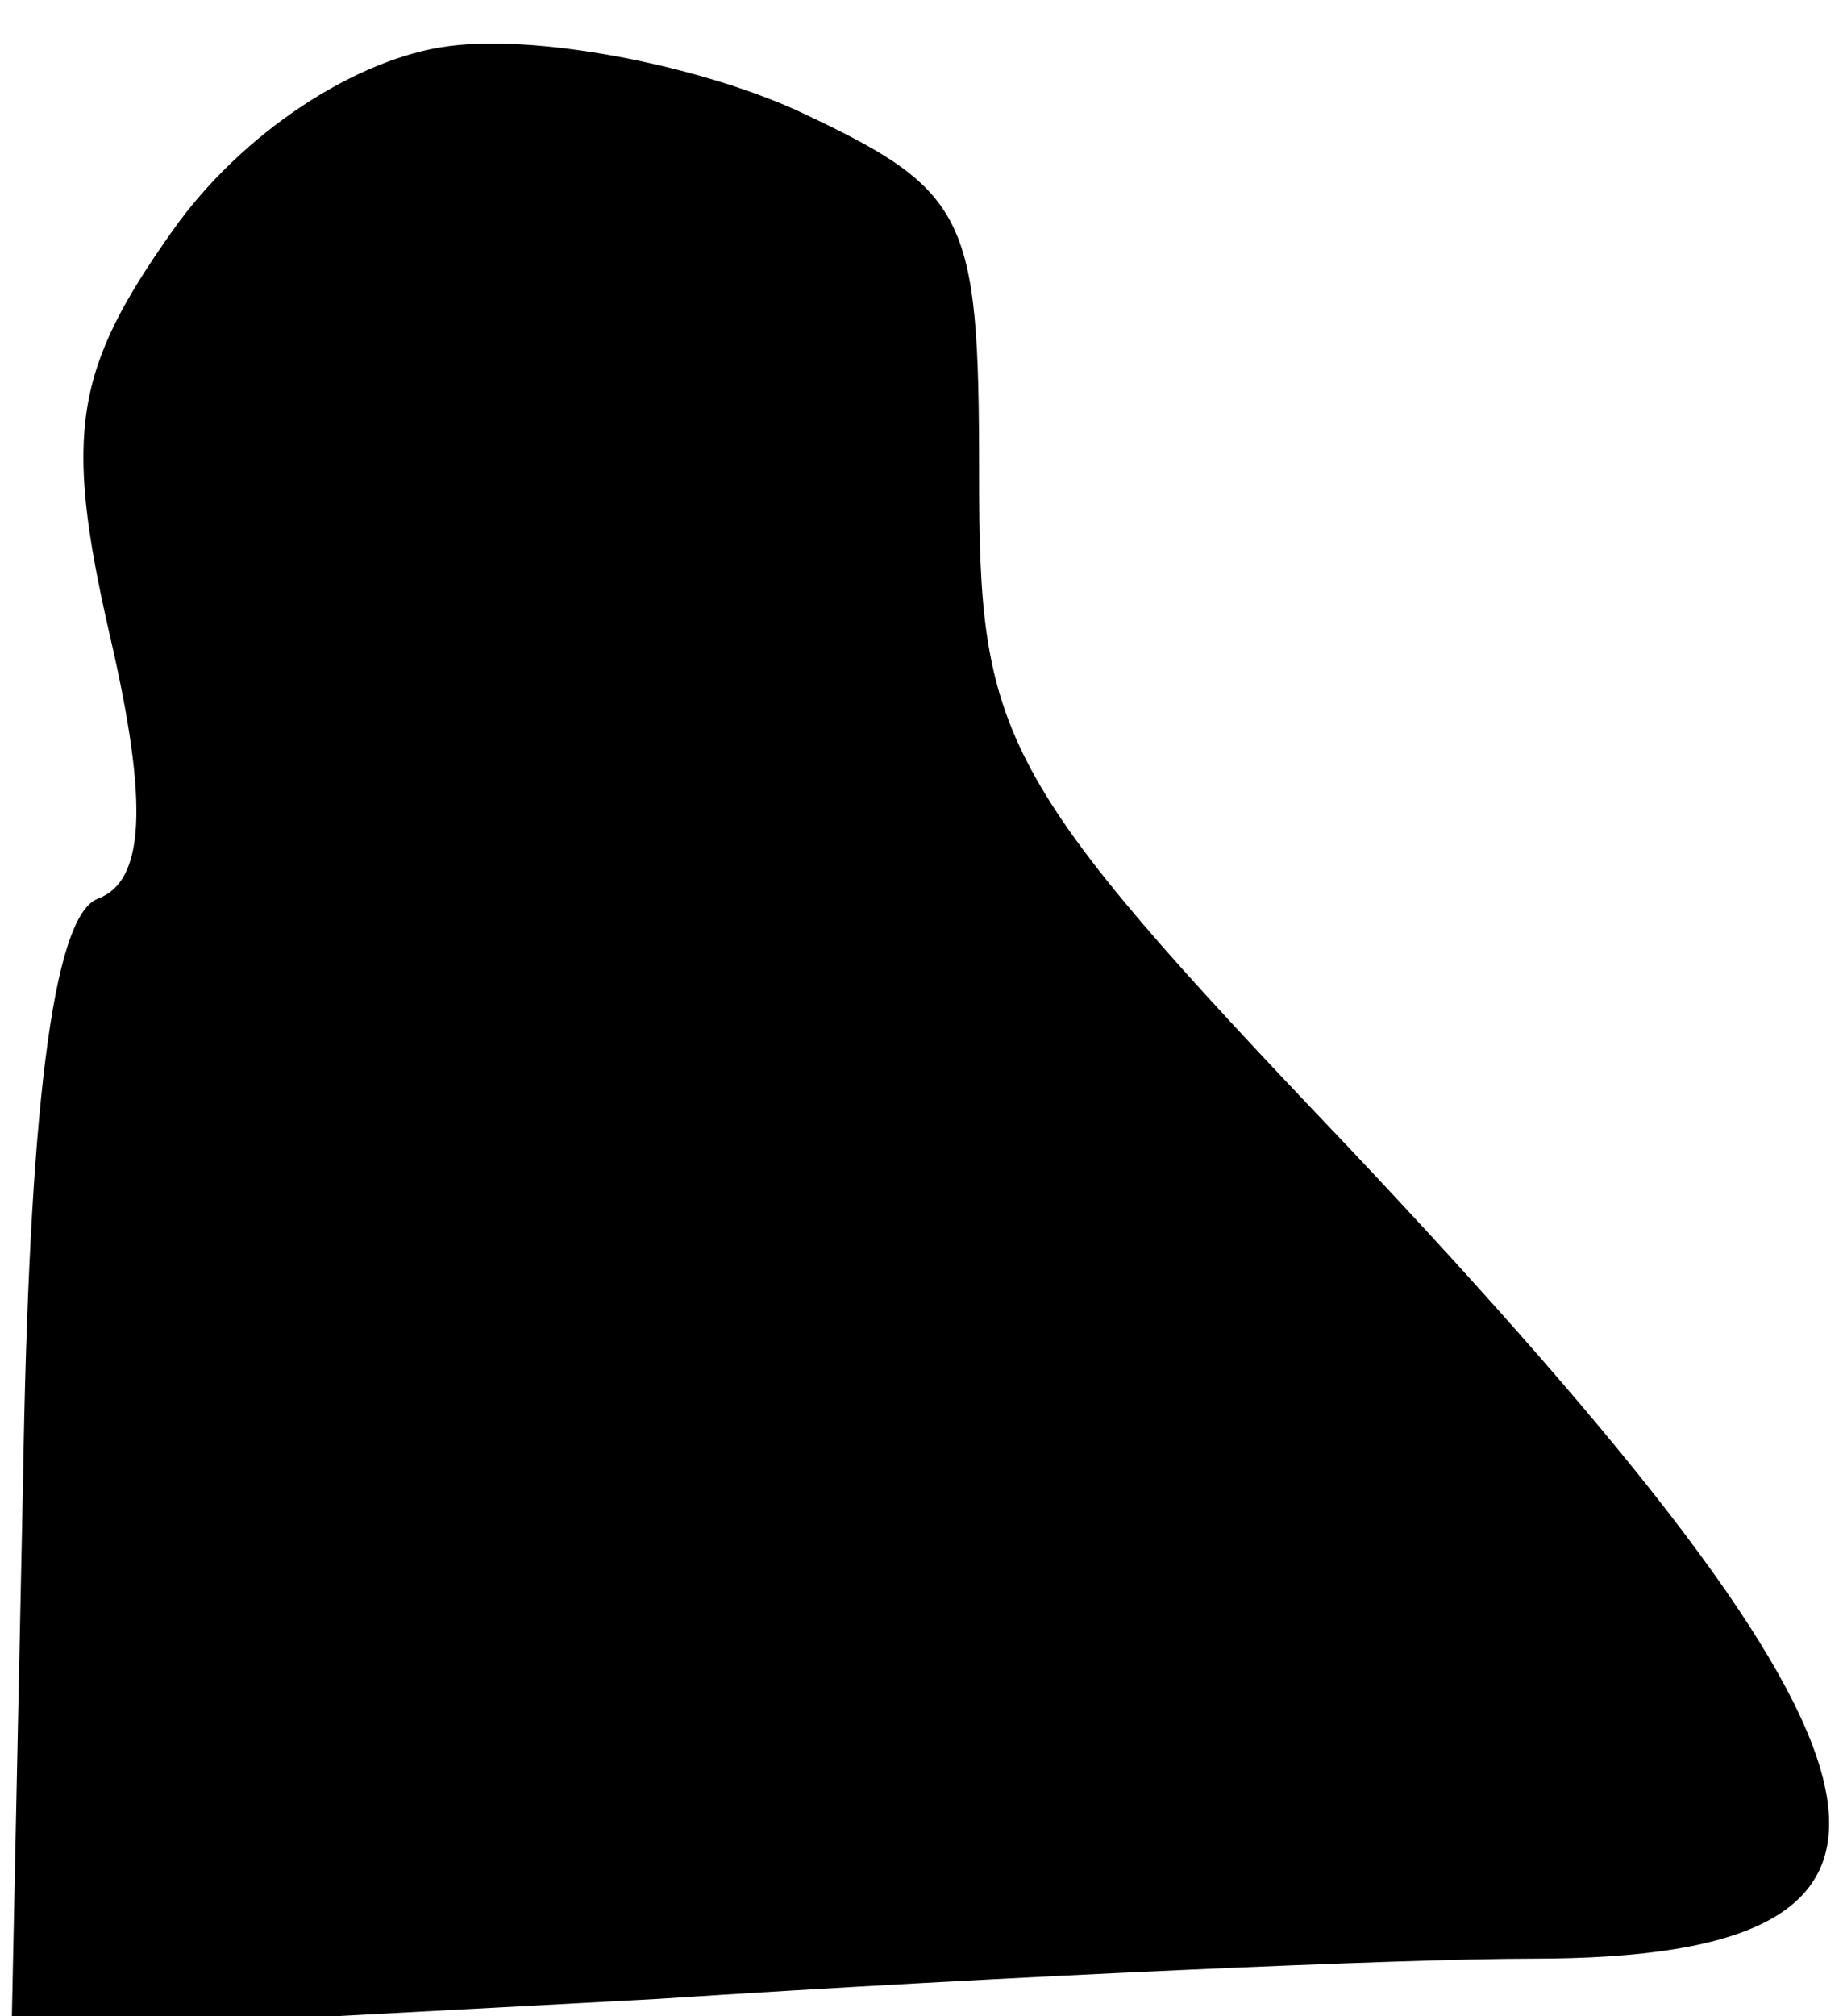 <?xml version="1.0" standalone="no"?>
<!DOCTYPE svg PUBLIC "-//W3C//DTD SVG 20010904//EN"
 "http://www.w3.org/TR/2001/REC-SVG-20010904/DTD/svg10.dtd">
<svg version="1.0" xmlns="http://www.w3.org/2000/svg"
 width="32pt" height="35pt" viewBox="0 0 32 35"
 preserveAspectRatio="xMidYMid meet">
<g transform="translate(0,35) scale(0.1,-0.1)"
fill="#000000" stroke="none">
<path fill="#000000" stroke="none" d="M78 342 c-16 -2 -36 -15 -48 -32 -17
-24 -19 -35 -11 -70 7 -30 6 -43 -2 -46 -8 -3 -12 -38 -13 -101 l-2 -96 112 6
c61 4 130 7 152 7 77 0 69 34 -32 141 -61 64 -64 71 -64 117 0 45 -2 49 -32
63 -18 8 -45 13 -60 11z"/>
</g>
</svg>
